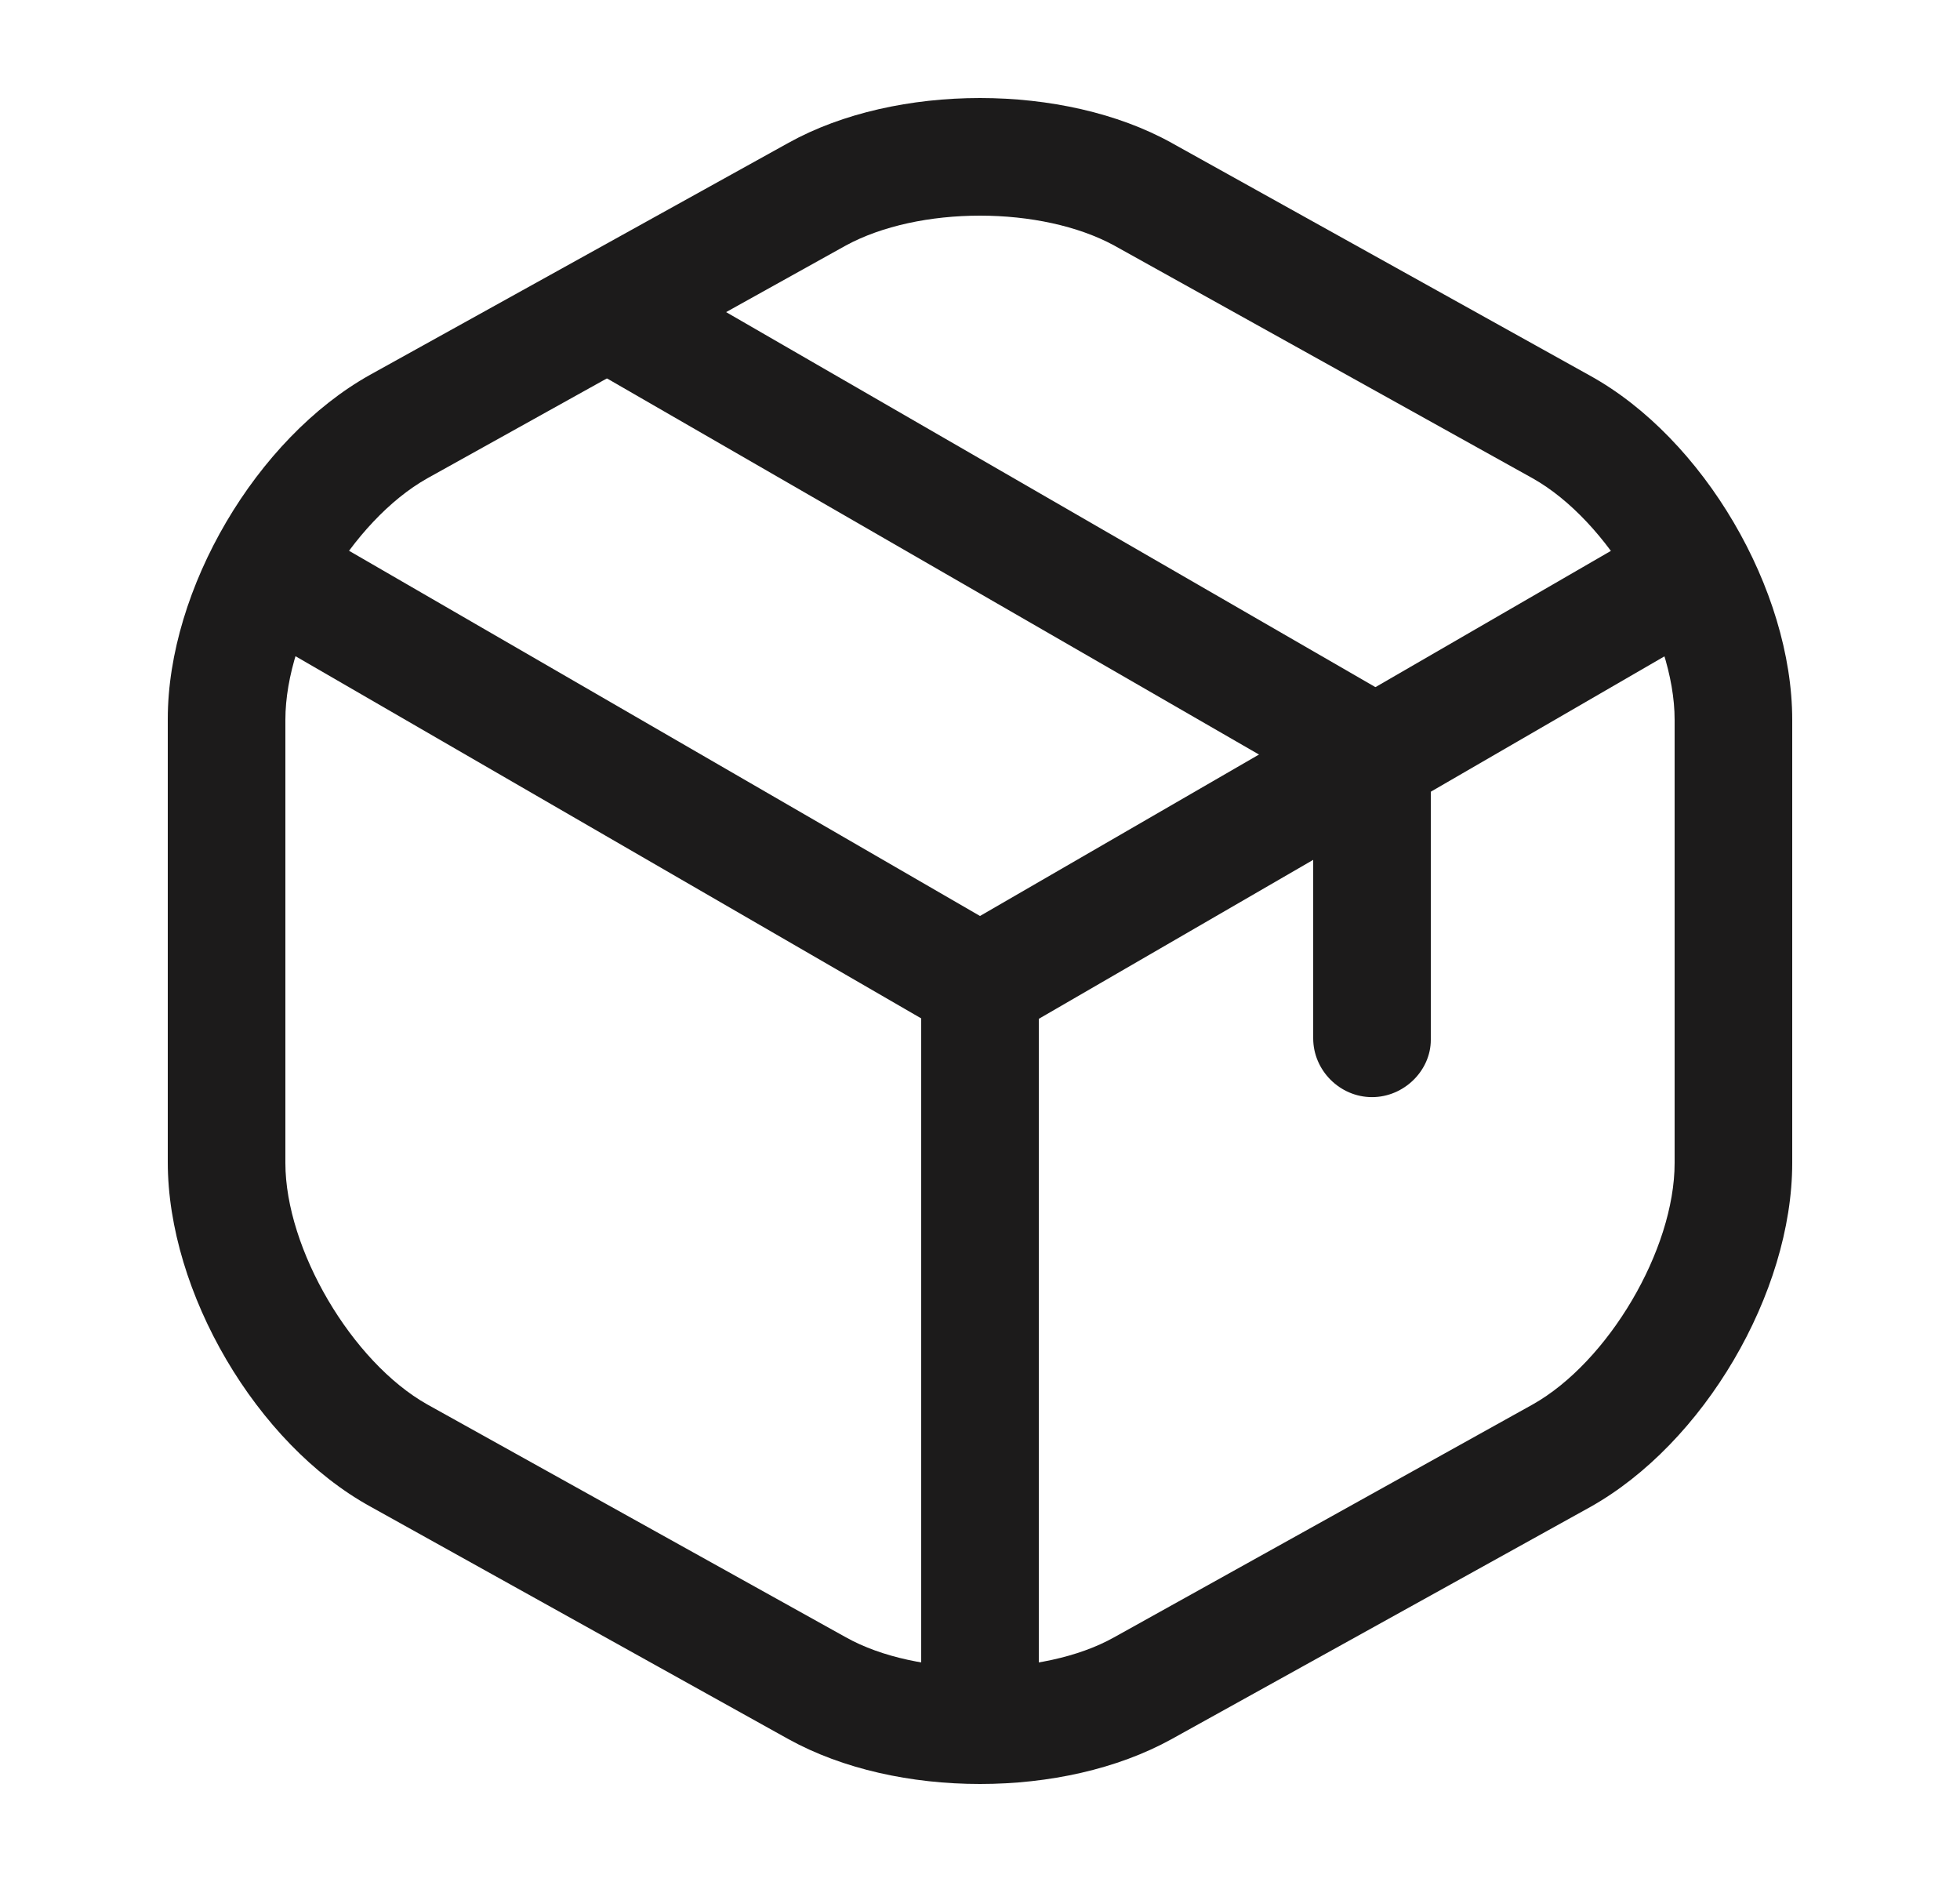 <svg width="25" height="24" viewBox="0 0 25 24" fill="none" xmlns="http://www.w3.org/2000/svg">
<path d="M12.5 13.301C12.37 13.301 12.24 13.271 12.12 13.201L3.29 8.091C2.93 7.881 2.81 7.421 3.02 7.061C3.23 6.701 3.68 6.581 4.05 6.791L12.5 11.681L20.9 6.821C21.26 6.611 21.72 6.741 21.93 7.091C22.14 7.451 22.01 7.911 21.66 8.121L12.89 13.201C12.76 13.261 12.63 13.301 12.5 13.301Z" fill="#1C1B1B"/>
<path d="M12.5 22.359C12.09 22.359 11.75 22.019 11.75 21.609V12.539C11.75 12.129 12.09 11.789 12.5 11.789C12.91 11.789 13.25 12.129 13.25 12.539V21.609C13.25 22.019 12.91 22.359 12.5 22.359Z" fill="#1C1B1B"/>
<path d="M12.5 22.75C11.62 22.75 10.75 22.56 10.06 22.18L4.72 19.21C3.27 18.41 2.14 16.48 2.14 14.82V9.17C2.14 7.51 3.27 5.59 4.72 4.78L10.06 1.82C11.43 1.06 13.57 1.06 14.94 1.82L20.28 4.79C21.73 5.59 22.86 7.52 22.86 9.18V14.83C22.86 16.49 21.73 18.41 20.28 19.22L14.94 22.18C14.25 22.56 13.38 22.75 12.5 22.75ZM12.5 2.75C11.87 2.75 11.25 2.88 10.79 3.13L5.45 6.1C4.49 6.64 3.64 8.07 3.64 9.18V14.83C3.64 15.93 4.49 17.37 5.45 17.91L10.79 20.88C11.7 21.39 13.3 21.39 14.21 20.88L19.55 17.91C20.51 17.37 21.36 15.94 21.36 14.83V9.18C21.36 8.08 20.51 6.64 19.55 6.1L14.21 3.13C13.75 2.88 13.13 2.75 12.5 2.75Z" fill="#1C1B1B"/>
<path d="M17.5 13.991C17.09 13.991 16.75 13.65 16.75 13.241V10.021L7.63 4.761C7.27 4.551 7.15 4.091 7.36 3.741C7.57 3.381 8.02 3.261 8.38 3.471L17.87 8.951C18.1 9.081 18.25 9.331 18.25 9.601V13.261C18.25 13.651 17.91 13.991 17.5 13.991Z" fill="#1C1B1B"/>
</svg>
